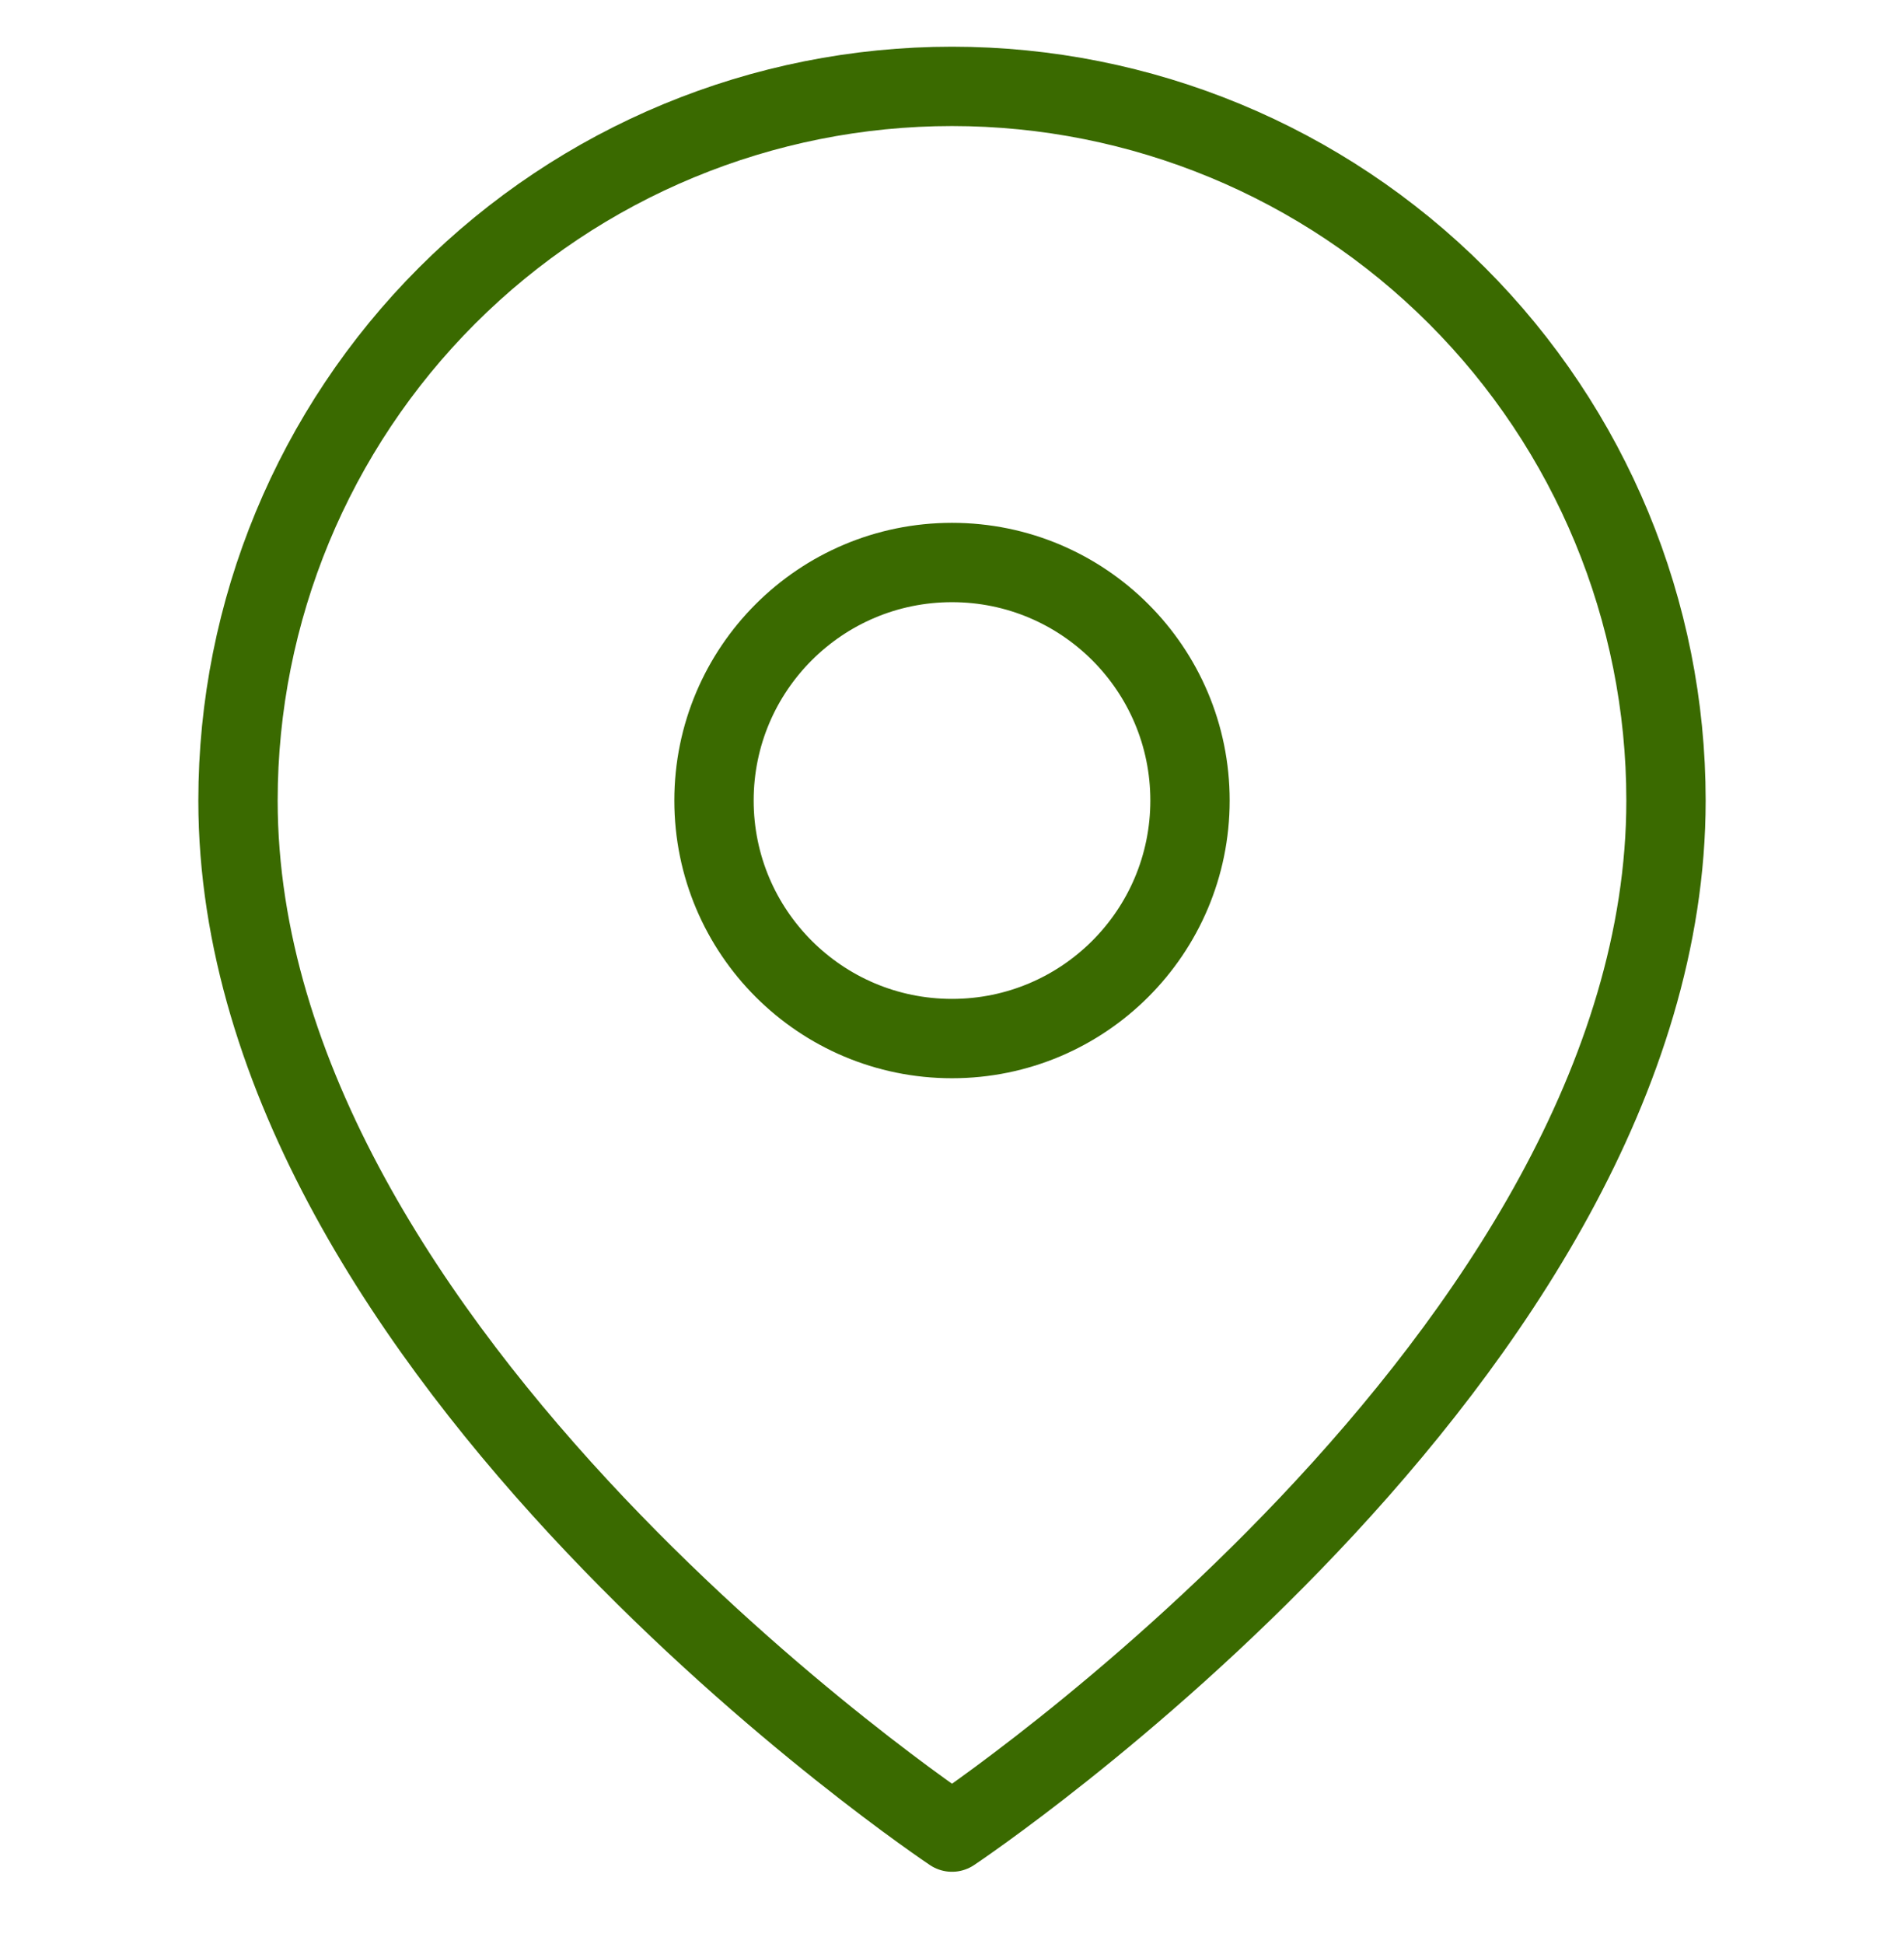 <svg width="48" height="49" viewBox="0 0 48 49" fill="none" xmlns="http://www.w3.org/2000/svg">
<path d="M42 20.177C42 34.178 24 46.178 24 46.178C24 46.178 6 34.178 6 20.177C6 15.404 7.896 10.825 11.272 7.45C14.648 4.074 19.226 2.177 24 2.177C28.774 2.177 33.352 4.074 36.728 7.45C40.104 10.825 42 15.404 42 20.177Z" stroke="#3A6A00" stroke-width="2" stroke-linecap="round" stroke-linejoin="round"/>
<path d="M24 26.177C27.314 26.177 30 23.491 30 20.177C30 16.864 27.314 14.178 24 14.178C20.686 14.178 18 16.864 18 20.177C18 23.491 20.686 26.177 24 26.177Z" stroke="#3A6A00" stroke-width="2" stroke-linecap="round" stroke-linejoin="round"/>
</svg>
